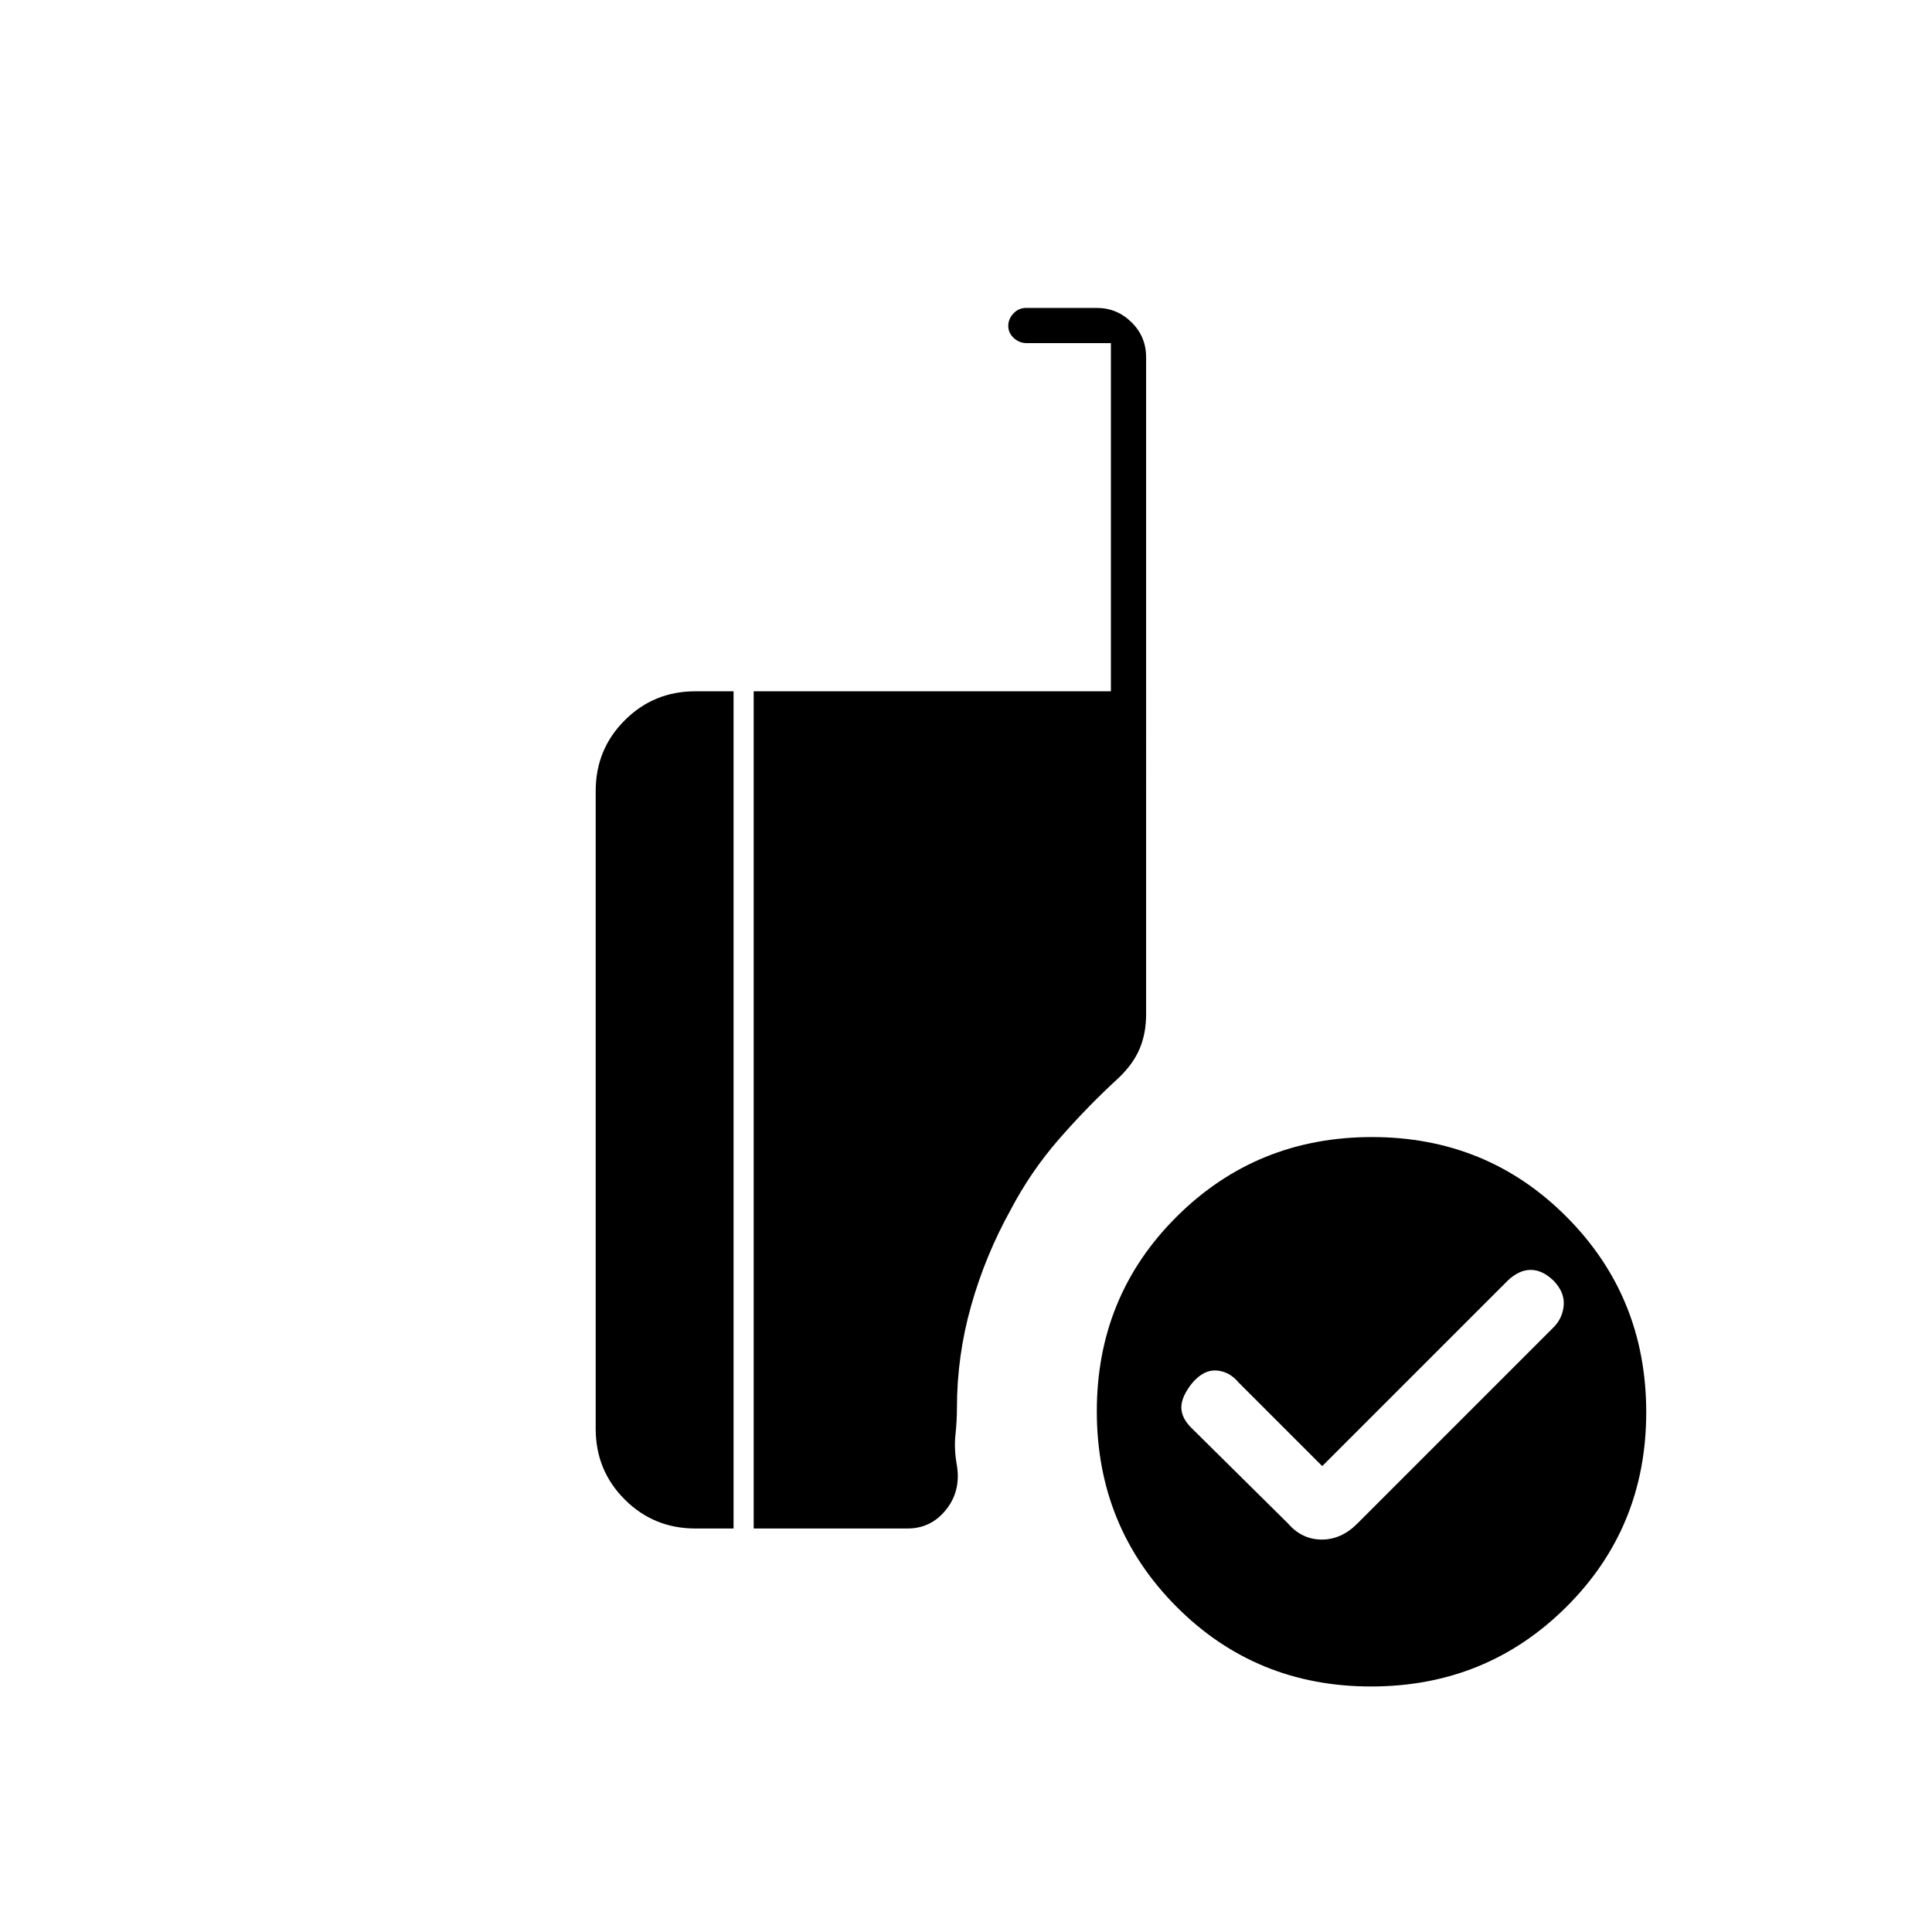 <svg xmlns="http://www.w3.org/2000/svg" height="20" viewBox="0 -960 960 960" width="20"><path d="M657-231.5 615.5-273q-4.58-5.5-10.94-6-6.36-.5-12.06 6.1-5.5 6.8-5.5 12.25t5.5 10.65l47.5 47q6.95 8 16.77 8t17.73-8l97.5-97.5q4.5-4.58 5-10.94.5-6.36-4.9-12.06-5.6-5.5-11.5-5.5t-11.6 5.5l-92 92ZM681.27-122q-57.27 0-96.77-39.73-39.5-39.72-39.5-97 0-57.27 39.73-96.77 39.72-39.5 97-39.5 57.27 0 96.77 39.73 39.5 39.72 39.5 97 0 57.27-39.73 96.77-39.72 39.5-97 39.5ZM374.5-200.5v-416H552v-173h-41.79q-3.71 0-6.46-2.54t-2.75-6q0-3.46 2.57-6.21 2.58-2.75 6.34-2.75h35.06q10.03 0 17.28 7.14 7.25 7.14 7.25 17.36V-456q0 9.34-3.15 16.95-3.16 7.61-10.42 14.57-15.72 14.42-29.8 30.6-14.09 16.19-24.02 35.18-12.54 22.64-19.57 47.54-7.04 24.91-7.04 50.68 0 6.52-.75 13.5t.75 15.27q2 12.7-5.47 21.95-7.46 9.26-19.03 9.26h-76.5Zm-29 0q-20.67 0-35.08-14.42Q296-229.33 296-250v-317q0-20.67 14.42-35.08 14.41-14.42 35.08-14.42h19v416h-19Z"/></svg>